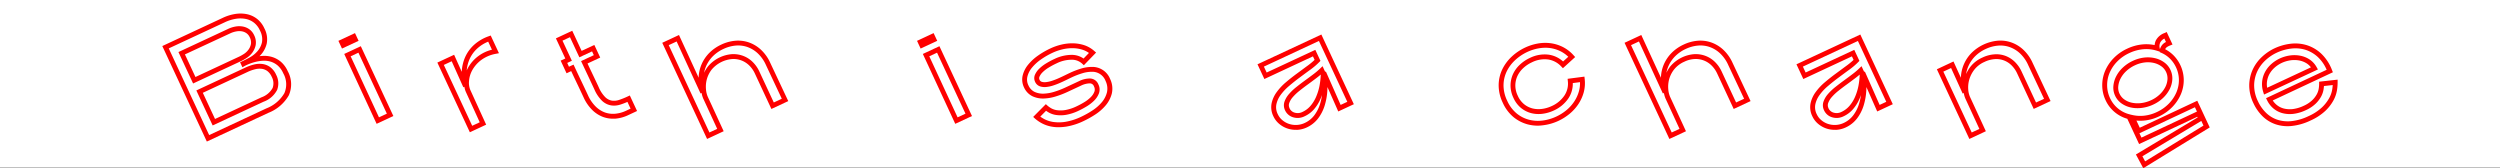 <svg xmlns="http://www.w3.org/2000/svg" width="288.781" height="19.432" viewBox="0 0 288.781 19.432"><rect x="0" y="0" width="288.781" height="19.432" fill="#333333" stroke="none"/><g transform="translate(-1601.445 -1338.269)"><rect width="288.781" height="19.37" transform="translate(1601.445 1338.269)" fill="#fff"/><path d="M1625.337,1354.619l-5.144-11.031,7-3.264a5.278,5.278,0,0,1,1.408-.439,3.8,3.8,0,0,1,1.344.017,2.85,2.85,0,0,1,1.177.534,2.918,2.918,0,0,1,.861,1.111,2.661,2.661,0,0,1,.27,1.764,2.953,2.953,0,0,1-.67,1.278c-.053.059-.107.115-.163.17.131-.016.264-.028.4-.034a3.149,3.149,0,0,1,1.061.128,2.857,2.857,0,0,1,1,.545,3.085,3.085,0,0,1,.8,1.092,3.131,3.131,0,0,1,.124,2.79,4.655,4.655,0,0,1-2.344,2.018Zm-4.4-10.759,4.668,10.011,6.611-3.083a4.126,4.126,0,0,0,2.077-1.756,2.568,2.568,0,0,0-.129-2.3,2.539,2.539,0,0,0-.648-.9,2.3,2.3,0,0,0-.8-.44,2.629,2.629,0,0,0-.873-.106,4.467,4.467,0,0,0-.877.129,5.693,5.693,0,0,0-.754.245,4.989,4.989,0,0,0-.5.23l-.264.15-.271-.576.256-.119c.2-.093.476-.234.828-.423a3.327,3.327,0,0,0,.9-.71,2.39,2.39,0,0,0,.542-1.038,2.119,2.119,0,0,0-.234-1.389,2.368,2.368,0,0,0-.692-.9,2.277,2.277,0,0,0-.947-.429,3.256,3.256,0,0,0-1.147-.014,4.716,4.716,0,0,0-1.256.394Zm5.073,8.9-1.885-4.043,5.684-2.65a5.279,5.279,0,0,1,.971-.344,2.616,2.616,0,0,1,.981-.061,1.965,1.965,0,0,1,.9.363,2.22,2.22,0,0,1,.683.883,2.127,2.127,0,0,1,.117,1.736,2.834,2.834,0,0,1-1.565,1.373Zm-1.137-3.771,1.409,3.023,5.373-2.505a2.363,2.363,0,0,0,1.28-1.072,1.567,1.567,0,0,0-.1-1.289,1.692,1.692,0,0,0-.505-.666,1.375,1.375,0,0,0-.641-.26,2.058,2.058,0,0,0-.773.049,4.666,4.666,0,0,0-.866.308Zm-1.123-1.077-1.693-3.63,5.745-2.678a3.323,3.323,0,0,1,.869-.273,2.382,2.382,0,0,1,.848.007,1.884,1.884,0,0,1,.74.322,1.7,1.7,0,0,1,.536.664,1.838,1.838,0,0,1,.181,1.165,2.2,2.2,0,0,1-.4.879,2.576,2.576,0,0,1-.666.613,5.687,5.687,0,0,1-.6.338Zm-.945-3.358,1.217,2.61,5.051-2.355a5.254,5.254,0,0,0,.536-.3,2.022,2.022,0,0,0,.52-.48,1.645,1.645,0,0,0,.3-.657,1.291,1.291,0,0,0-.141-.807,1.134,1.134,0,0,0-.356-.447,1.313,1.313,0,0,0-.52-.225,1.822,1.822,0,0,0-.647,0,2.779,2.779,0,0,0-.722.227Z" fill="red"/><path d="M1644.95,1352.572l-3.743-8.071,1.915-.894,3.761,8.064Zm-3-7.8,3.271,7.052.911-.426-3.285-7.044Zm-1-.893-.415-.892,1.916-.894.417.892Z" fill="red"/><path d="M1655.718,1353.545l-3.753-8.048,1.936-.9.883,1.972c0-.065.007-.13.012-.194a4.648,4.648,0,0,1,.413-1.58,4.289,4.289,0,0,1,1.01-1.358,4.991,4.991,0,0,1,1.665-.976l.243-.09.952,2.043-.351.07a4.048,4.048,0,0,0-1.726.74,3.752,3.752,0,0,0-1.009,1.161,3.065,3.065,0,0,0-.371,1.255,2.131,2.131,0,0,0,.154,1.029l1.826,4Zm-3.006-7.776,3.278,7.029.869-.405-1.594-3.492a2.221,2.221,0,0,1-.178-.608l-.121.057-1.345-3.005Zm5.126-2.689a4.247,4.247,0,0,0-1.239.769,3.72,3.72,0,0,0-.88,1.18,4.063,4.063,0,0,0-.361,1.375c.042-.1.088-.191.139-.286a4.286,4.286,0,0,1,1.157-1.338,4.372,4.372,0,0,1,1.617-.77Z" fill="red"/><path d="M1672.252,1351.98a3.307,3.307,0,0,1-1.124-.193,3.563,3.563,0,0,1-1.269-.811,4.9,4.9,0,0,1-1.006-1.467q-.384-.825-.773-1.638-.33-.69-.656-1.388l-.535.25-.68-1.459.535-.249-1.084-2.324,1.886-.88,1.084,2.325,1.468-.685.68,1.458-1.468.684q.291.621.586,1.238.359.747.708,1.5a3.648,3.648,0,0,0,.77,1.166,1.46,1.46,0,0,0,.755.386,1.776,1.776,0,0,0,.831-.083,9.079,9.079,0,0,0,.981-.394l.255-.119.837,1.794-1.035.483a4.284,4.284,0,0,1-1.449.4Q1672.4,1351.98,1672.252,1351.98Zm-4.556-6.245.119.255q.384.825.773,1.638t.775,1.643a4.33,4.33,0,0,0,.887,1.3,3.027,3.027,0,0,0,1.067.687,2.788,2.788,0,0,0,1.185.149,3.708,3.708,0,0,0,1.258-.345l.525-.245-.363-.778c-.268.118-.532.219-.784.3a2.339,2.339,0,0,1-1.092.106,2.013,2.013,0,0,1-1.047-.523,4.145,4.145,0,0,1-.905-1.349q-.348-.747-.7-1.492t-.708-1.5l-.119-.255,1.469-.684-.2-.439-1.468.685-1.084-2.324-.866.4,1.084,2.324-.536.25.2.438Z" fill="red"/><path d="M1683.122,1354.319l-5.179-11.107,1.933-.9,2.273,4.94c0-.032,0-.063,0-.094a4.218,4.218,0,0,1,.349-1.488,4.362,4.362,0,0,1,.877-1.286,4.818,4.818,0,0,1,1.423-.981,4.743,4.743,0,0,1,1.518-.421,3.826,3.826,0,0,1,1.566.164,3.977,3.977,0,0,1,1.428.835,4.725,4.725,0,0,1,1.114,1.558l2.075,4.407-1.948.909-1.916-4.109a3.13,3.13,0,0,0-.619-.89,2.587,2.587,0,0,0-1.94-.77,3.464,3.464,0,0,0-2.414,1.21,3.223,3.223,0,0,0-.569,1.129,3.283,3.283,0,0,0-.1,1.137,2.72,2.72,0,0,0,.209.886l1.835,3.979Zm-4.431-10.835,4.7,10.088.9-.419-1.6-3.469a2.751,2.751,0,0,1-.2-.673l-.122.056-2.764-6.008Zm7.447,1.038a3.142,3.142,0,0,1,2.28.935,3.716,3.716,0,0,1,.731,1.05l1.678,3.6.926-.432-1.834-3.9a4.172,4.172,0,0,0-.979-1.377,3.442,3.442,0,0,0-1.226-.72,3.249,3.249,0,0,0-1.337-.139,4.161,4.161,0,0,0-1.338.371,4.274,4.274,0,0,0-1.258.864,3.8,3.8,0,0,0-.764,1.119,3.618,3.618,0,0,0-.241.78,4.148,4.148,0,0,1,.441-.721,4.026,4.026,0,0,1,2.853-1.432Z" fill="red"/><path d="M1711.788,1352.572l-3.743-8.071,1.915-.894,3.761,8.064Zm-3-7.8,3.27,7.052.912-.426-3.285-7.044Zm-1-.893-.415-.892,1.916-.894.417.892Z" fill="red"/><path d="M1723.711,1352.965a4.186,4.186,0,0,1-.7-.055,3.845,3.845,0,0,1-1.2-.39,4.284,4.284,0,0,1-.8-.545l-.221-.2,1.461-1.474.2.179a2.716,2.716,0,0,0,.448.311,1.936,1.936,0,0,0,.659.209,3.178,3.178,0,0,0,.964-.024,4.964,4.964,0,0,0,1.3-.434,9.007,9.007,0,0,0,.866-.466,3.922,3.922,0,0,0,.753-.584,1.778,1.778,0,0,0,.421-.634.755.755,0,0,0-.046-.6.512.512,0,0,0-.493-.359,2.423,2.423,0,0,0-.98.247l-1.636.763a10.251,10.251,0,0,1-1.334.507,5.166,5.166,0,0,1-1.388.233,2.836,2.836,0,0,1-1.278-.262,2.091,2.091,0,0,1-.972-1.013,2.066,2.066,0,0,1-.159-1.382,3.127,3.127,0,0,1,.625-1.243,5.63,5.63,0,0,1,1.136-1.051,9.262,9.262,0,0,1,1.444-.836,6.544,6.544,0,0,1,1.29-.446,5.373,5.373,0,0,1,1.338-.142,4.385,4.385,0,0,1,1.284.216,3.3,3.3,0,0,1,1.141.658l.223.194-1.415,1.463-.2-.188a1.742,1.742,0,0,0-1.244-.447,3.885,3.885,0,0,0-1.7.415,9.042,9.042,0,0,0-.918.491,3.743,3.743,0,0,0-.689.528,1.669,1.669,0,0,0-.368.511.422.422,0,0,0,0,.364.4.4,0,0,0,.237.233,1.206,1.206,0,0,0,.5.044,3.159,3.159,0,0,0,.683-.148,7.985,7.985,0,0,0,.755-.289q.381-.168.739-.345c.245-.12.459-.223.644-.309a9.333,9.333,0,0,1,1.239-.473,4.306,4.306,0,0,1,1.274-.194,2.2,2.2,0,0,1,2.08,1.386,2.556,2.556,0,0,1,.2,1.687,3.457,3.457,0,0,1-.715,1.378,5.478,5.478,0,0,1-1.207,1.054,10.949,10.949,0,0,1-1.311.735,7.441,7.441,0,0,1-2.018.654A6.255,6.255,0,0,1,1723.711,1352.965Zm-2.1-1.225a4.484,4.484,0,0,0,.463.286,3.312,3.312,0,0,0,1.029.33,4.71,4.71,0,0,0,1.423-.017,6.873,6.873,0,0,0,1.861-.608,10.313,10.313,0,0,0,1.243-.7,4.919,4.919,0,0,0,1.083-.945,2.879,2.879,0,0,0,.6-1.153,2,2,0,0,0-.162-1.316,1.639,1.639,0,0,0-1.572-1.057,3.718,3.718,0,0,0-1.108.171,8.7,8.7,0,0,0-1.163.443q-.273.127-.634.305t-.76.354a8.463,8.463,0,0,1-.808.31,3.719,3.719,0,0,1-.8.173,1.762,1.762,0,0,1-.73-.071.962.962,0,0,1-.566-.528.986.986,0,0,1-.01-.823,2.223,2.223,0,0,1,.488-.689,4.4,4.4,0,0,1,.792-.609,9.732,9.732,0,0,1,.974-.521,4.592,4.592,0,0,1,1.937-.467h.006a2.376,2.376,0,0,1,1.412.422l.622-.643a2.716,2.716,0,0,0-.714-.363,3.819,3.819,0,0,0-1.12-.188,4.823,4.823,0,0,0-1.2.128,5.984,5.984,0,0,0-1.18.407,8.706,8.706,0,0,0-1.356.786,5.07,5.07,0,0,0-1.024.944,2.588,2.588,0,0,0-.516,1.02,1.49,1.49,0,0,0,.119,1.009,1.518,1.518,0,0,0,.7.748,2.308,2.308,0,0,0,1.026.209,4.648,4.648,0,0,0,1.237-.209,9.6,9.6,0,0,0,1.26-.479l1.635-.763a2.808,2.808,0,0,1,1.223-.3,1.066,1.066,0,0,1,1,.684,1.3,1.3,0,0,1,.064,1.031,2.359,2.359,0,0,1-.55.837,4.472,4.472,0,0,1-.861.668,9.834,9.834,0,0,1-.919.495,5.534,5.534,0,0,1-1.455.48,3.777,3.777,0,0,1-1.135.024,2.45,2.45,0,0,1-.853-.277,3.827,3.827,0,0,1-.335-.213Z" fill="red"/><path d="M1751.118,1353.266a3.006,3.006,0,0,1-.961-.154,2.894,2.894,0,0,1-.95-.536,2.546,2.546,0,0,1-.672-.878,2.357,2.357,0,0,1-.208-1.474,3.39,3.39,0,0,1,.587-1.309,6.418,6.418,0,0,1,1.064-1.14c.409-.347.834-.685,1.265-1s.843-.623,1.242-.915a7.846,7.846,0,0,0,.813-.673l-.19-.408-5.612,2.617-.794-1.7,7.376-3.439,3.753,8.049-1.8.839-1.248-2.822c0,.136-.007.272-.014.407a7.144,7.144,0,0,1-.312,1.744,4.777,4.777,0,0,1-.762,1.483,3.45,3.45,0,0,1-1.292,1.028,2.99,2.99,0,0,1-1.141.285C1751.214,1353.265,1751.166,1353.266,1751.118,1353.266Zm2.262-9.239.593,1.271-.134.139a7.864,7.864,0,0,1-1.022.873q-.6.436-1.239.913c-.421.311-.837.642-1.235.981a5.883,5.883,0,0,0-.973,1.039,2.837,2.837,0,0,0-.491,1.092,1.766,1.766,0,0,0,.166,1.125,1.968,1.968,0,0,0,.524.686,2.334,2.334,0,0,0,.768.433,2.465,2.465,0,0,0,.9.122,2.425,2.425,0,0,0,.928-.232,2.9,2.9,0,0,0,1.084-.862,4.225,4.225,0,0,0,.672-1.309,6.41,6.41,0,0,0,.233-1.051c-.053.151-.11.3-.173.441a4.634,4.634,0,0,1-.739,1.187,3.25,3.25,0,0,1-1.1.826,1.78,1.78,0,0,1-1.323.117,1.478,1.478,0,0,1-.934-.808h0a1.32,1.32,0,0,1-.065-1,2.672,2.672,0,0,1,.519-.879,6.275,6.275,0,0,1,.847-.805q.481-.384.989-.753t.973-.722a8.689,8.689,0,0,0,.785-.663l.284-.275.3.653.081-.038,1.707,3.86.77-.359-3.278-7.03-6.357,2.964.319.683Zm-2.98,6.745a.924.924,0,0,0,.594.509,1.221,1.221,0,0,0,.916-.089,2.7,2.7,0,0,0,.907-.685,4.055,4.055,0,0,0,.65-1.044,6.205,6.205,0,0,0,.4-1.3,8.771,8.771,0,0,0,.143-1.282c-.156.134-.327.272-.512.412q-.479.363-.983.73t-.968.737a5.626,5.626,0,0,0-.771.731,2.109,2.109,0,0,0-.412.691.76.76,0,0,0,.041.586Z" fill="red"/><path d="M1779.085,1352.785a4.657,4.657,0,0,1-1.184-.152,4.341,4.341,0,0,1-1.624-.835,4.576,4.576,0,0,1-1.243-1.66,4.624,4.624,0,0,1-.475-2.066,4.3,4.3,0,0,1,.434-1.824,4.988,4.988,0,0,1,1.1-1.462,6.03,6.03,0,0,1,1.525-1.024,5.889,5.889,0,0,1,1.446-.462,4.867,4.867,0,0,1,1.473-.042,4.478,4.478,0,0,1,1.411.427,4.231,4.231,0,0,1,1.259.966l.189.208-1.416,1.289-.19-.2a2.607,2.607,0,0,0-1.522-.809,3.279,3.279,0,0,0-1.886.336,3.8,3.8,0,0,0-.978.656,2.955,2.955,0,0,0-.669.9,2.6,2.6,0,0,0-.249,1.087,2.718,2.718,0,0,0,.282,1.215,2.637,2.637,0,0,0,.739.981,2.56,2.56,0,0,0,.971.482,2.945,2.945,0,0,0,1.1.051,3.762,3.762,0,0,0,1.091-.318,3.461,3.461,0,0,0,1.482-1.221,2.469,2.469,0,0,0,.4-1.663l-.027-.272,1.942-.253.031.286a4.066,4.066,0,0,1-.125,1.577,4.769,4.769,0,0,1-.634,1.354,5.177,5.177,0,0,1-1.012,1.1,6.074,6.074,0,0,1-1.276.8,5.854,5.854,0,0,1-1.751.5A5.014,5.014,0,0,1,1779.085,1352.785Zm.862-9a4.4,4.4,0,0,0-.78.071,5.331,5.331,0,0,0-1.309.418,5.469,5.469,0,0,0-1.381.928,4.405,4.405,0,0,0-.98,1.3,3.751,3.751,0,0,0-.376,1.588,4.076,4.076,0,0,0,.423,1.815,4.03,4.03,0,0,0,1.087,1.461,3.754,3.754,0,0,0,1.413.728,4.168,4.168,0,0,0,1.582.1,5.3,5.3,0,0,0,1.582-.456,5.539,5.539,0,0,0,1.158-.725,4.587,4.587,0,0,0,.9-.983,4.179,4.179,0,0,0,.56-1.2,3.4,3.4,0,0,0,.127-1.073l-.832.109a3.034,3.034,0,0,1-.5,1.754,4.02,4.02,0,0,1-1.715,1.423,4.308,4.308,0,0,1-1.254.365,3.481,3.481,0,0,1-1.3-.062,3.1,3.1,0,0,1-1.185-.586,3.182,3.182,0,0,1-.9-1.185,3.3,3.3,0,0,1-.335-1.465,3.179,3.179,0,0,1,.3-1.318,3.5,3.5,0,0,1,.794-1.07,4.361,4.361,0,0,1,1.122-.753,3.836,3.836,0,0,1,2.209-.382,3.146,3.146,0,0,1,1.644.784l.6-.543a3.577,3.577,0,0,0-.9-.638,3.9,3.9,0,0,0-1.234-.374A4.092,4.092,0,0,0,1779.947,1343.783Z" fill="red"/><path d="M1794.28,1354.319l-5.179-11.107,1.933-.9,2.273,4.94c0-.032,0-.063,0-.094a4.213,4.213,0,0,1,.349-1.488,4.362,4.362,0,0,1,.877-1.286,4.821,4.821,0,0,1,1.423-.981,4.743,4.743,0,0,1,1.518-.421,3.825,3.825,0,0,1,1.566.164,3.979,3.979,0,0,1,1.428.835,4.728,4.728,0,0,1,1.114,1.558l2.075,4.407-1.948.909-1.916-4.109a3.13,3.13,0,0,0-.619-.89,2.587,2.587,0,0,0-1.94-.77,3.059,3.059,0,0,0-1.232.313,3.1,3.1,0,0,0-1.183.9,3.239,3.239,0,0,0-.568,1.129,3.286,3.286,0,0,0-.1,1.137,2.723,2.723,0,0,0,.209.886l1.835,3.979Zm-4.431-10.835,4.7,10.088.9-.419-1.6-3.469a2.751,2.751,0,0,1-.2-.673l-.122.056-2.764-6.008Zm7.447,1.038a3.142,3.142,0,0,1,2.28.935,3.715,3.715,0,0,1,.731,1.05l1.678,3.6.926-.432-1.834-3.9a4.175,4.175,0,0,0-.979-1.377,3.442,3.442,0,0,0-1.226-.72,3.247,3.247,0,0,0-1.337-.139,4.16,4.16,0,0,0-1.338.371,4.273,4.273,0,0,0-1.258.864,3.783,3.783,0,0,0-.764,1.119,3.558,3.558,0,0,0-.241.78,4.156,4.156,0,0,1,.441-.721,4.026,4.026,0,0,1,2.853-1.432Z" fill="red"/><path d="M1813.374,1353.266a3.006,3.006,0,0,1-.961-.154,2.894,2.894,0,0,1-.95-.536,2.545,2.545,0,0,1-.671-.878,2.344,2.344,0,0,1-.208-1.474,3.374,3.374,0,0,1,.586-1.309,6.453,6.453,0,0,1,1.064-1.14c.409-.347.834-.685,1.265-1s.843-.623,1.242-.915a7.846,7.846,0,0,0,.813-.673l-.19-.408-5.612,2.617-.794-1.7,7.376-3.439,3.753,8.049-1.8.839-1.248-2.822c0,.136-.006.272-.014.407a7.191,7.191,0,0,1-.311,1.744,4.776,4.776,0,0,1-.763,1.483,3.441,3.441,0,0,1-1.292,1.028,2.989,2.989,0,0,1-1.141.285C1813.47,1353.265,1813.422,1353.266,1813.374,1353.266Zm2.262-9.239.593,1.271-.134.139a7.847,7.847,0,0,1-1.022.873q-.6.436-1.239.913c-.42.311-.836.642-1.235.981a5.84,5.84,0,0,0-.972,1.039,2.841,2.841,0,0,0-.492,1.092,1.773,1.773,0,0,0,.166,1.125,1.968,1.968,0,0,0,.524.686,2.345,2.345,0,0,0,.768.433,2.47,2.47,0,0,0,.9.122,2.424,2.424,0,0,0,.927-.232,2.891,2.891,0,0,0,1.084-.862,4.181,4.181,0,0,0,.672-1.309,6.41,6.41,0,0,0,.233-1.051q-.079.227-.172.441a4.66,4.66,0,0,1-.74,1.187,3.24,3.24,0,0,1-1.095.826,1.78,1.78,0,0,1-1.323.117,1.48,1.48,0,0,1-.934-.808h0a1.31,1.31,0,0,1-.065-1,2.649,2.649,0,0,1,.518-.879,6.275,6.275,0,0,1,.847-.805q.481-.384.989-.753t.973-.722a8.7,8.7,0,0,0,.785-.663l.284-.275.3.653.082-.038,1.706,3.86.77-.359-3.278-7.03-6.357,2.964.319.683Zm-2.98,6.745a.924.924,0,0,0,.594.509,1.221,1.221,0,0,0,.916-.089,2.7,2.7,0,0,0,.908-.685,4.079,4.079,0,0,0,.649-1.044,6.084,6.084,0,0,0,.4-1.3,8.623,8.623,0,0,0,.143-1.282c-.156.134-.327.272-.512.412q-.478.363-.983.73t-.968.737a5.683,5.683,0,0,0-.771.731,2.109,2.109,0,0,0-.412.691.76.76,0,0,0,.041.586Z" fill="red"/><path d="M1828.931,1354.319l-3.753-8.048,1.919-.9.853,1.879c0-.032,0-.065.005-.1a4.293,4.293,0,0,1,1.229-2.772,4.981,4.981,0,0,1,2.94-1.4,3.825,3.825,0,0,1,1.569.163,3.972,3.972,0,0,1,1.429.834,4.743,4.743,0,0,1,1.115,1.558l2.074,4.407-1.947.909-1.916-4.109a3.191,3.191,0,0,0-.628-.905,2.478,2.478,0,0,0-1.921-.739,3.313,3.313,0,0,0-1.236.331,3.013,3.013,0,0,0-1.155.885,3.415,3.415,0,0,0-.583,1.13,3.259,3.259,0,0,0-.126,1.13,2.576,2.576,0,0,0,.2.878l1.836,3.978Zm-3.006-7.776,3.278,7.029.883-.412-1.6-3.469a2.659,2.659,0,0,1-.2-.675l-.128.06-1.338-2.95Zm6.1-2.007a3.044,3.044,0,0,1,1.138.211,3.115,3.115,0,0,1,1.051.7,3.746,3.746,0,0,1,.739,1.065l1.678,3.6.927-.432-1.835-3.9a4.173,4.173,0,0,0-.978-1.376,3.44,3.44,0,0,0-1.228-.72,3.247,3.247,0,0,0-1.339-.138,4.151,4.151,0,0,0-1.341.373,4.2,4.2,0,0,0-1.254.861,3.826,3.826,0,0,0-.759,1.117,3.715,3.715,0,0,0-.27.921,4.225,4.225,0,0,1,.5-.839,3.59,3.59,0,0,1,1.366-1.054,3.847,3.847,0,0,1,1.449-.382C1831.926,1344.537,1831.978,1344.536,1832.029,1344.536Z" fill="red"/><path d="M1849.019,1357.7l-.849-1.587,7.127-4.274-.038-.081-6.721,3.153-1.362-2.921a3.94,3.94,0,0,1-2.514-2.155,4.063,4.063,0,0,1-.383-1.681,4.23,4.23,0,0,1,.325-1.676,4.781,4.781,0,0,1,.981-1.477,5.213,5.213,0,0,1,1.57-1.107,5.306,5.306,0,0,1,1.831-.5,4.712,4.712,0,0,1,1.345.083,1.714,1.714,0,0,1,.128-.512,1.841,1.841,0,0,1,1.011-.879l.254-.119.673,1.443-.277.11c-.37.146-.489.284-.527.354-.018.031-.032.059-.044.083a3.848,3.848,0,0,1,.93.67,4.1,4.1,0,0,1,1.216,2.865,4.19,4.19,0,0,1-.332,1.662,4.907,4.907,0,0,1-.977,1.463,5.19,5.19,0,0,1-1.578,1.111,5.128,5.128,0,0,1-1.569.455,4.763,4.763,0,0,1-1.011.014l.386.826,6.645-3.117,1.437,3.083Zm-.1-1.38.314.589,6.741-4.136-.249-.535Zm-.343-2.657.233.5,6.411-3.007-.233-.5Zm-1.038-2.159.273.061a4.1,4.1,0,0,0,1.362.061,4.559,4.559,0,0,0,1.4-.407,4.636,4.636,0,0,0,1.409-.989,4.354,4.354,0,0,0,.866-1.295,3.642,3.642,0,0,0,.288-1.439,3.476,3.476,0,0,0-.335-1.455,3.438,3.438,0,0,0-.712-1.011,3.259,3.259,0,0,0-1-.666l-.162-.069,0-.06-.376-.118a4.013,4.013,0,0,0-1.52-.161,4.742,4.742,0,0,0-1.636.448,4.654,4.654,0,0,0-1.4.986,4.238,4.238,0,0,0-.868,1.3,3.676,3.676,0,0,0-.282,1.455,3.5,3.5,0,0,0,.331,1.449,3.386,3.386,0,0,0,2.273,1.884Zm3.919-8.778a1.078,1.078,0,0,0-.478.454,1.013,1.013,0,0,0-.071.609l.035.161a1.868,1.868,0,0,1,.156-.345,1.259,1.259,0,0,1,.542-.484Zm-3.109,8.038a3.573,3.573,0,0,1-.755-.078,2.913,2.913,0,0,1-1.081-.467,2.227,2.227,0,0,1-.745-.89h0a2.207,2.207,0,0,1-.2-1.127,3.012,3.012,0,0,1,.333-1.134,3.674,3.674,0,0,1,.777-1.01,4.38,4.38,0,0,1,1.145-.764,4.229,4.229,0,0,1,1.293-.373,3.656,3.656,0,0,1,1.251.066,2.963,2.963,0,0,1,1.068.483,2.235,2.235,0,0,1,.726.876,2.28,2.28,0,0,1,.212,1.135,2.887,2.887,0,0,1-.321,1.123,3.748,3.748,0,0,1-.757.99,4.18,4.18,0,0,1-1.116.751,4.417,4.417,0,0,1-1.321.387A4.306,4.306,0,0,1,1848.348,1350.765Zm-2.071-1.673a1.651,1.651,0,0,0,.559.669,2.353,2.353,0,0,0,.876.376,3.272,3.272,0,0,0,1.08.038,3.854,3.854,0,0,0,1.152-.338,3.647,3.647,0,0,0,.967-.65,3.193,3.193,0,0,0,.644-.84,2.325,2.325,0,0,0,.26-.9,1.711,1.711,0,0,0-.16-.859,1.681,1.681,0,0,0-.548-.659,2.425,2.425,0,0,0-.866-.39,3.089,3.089,0,0,0-1.058-.054,3.62,3.62,0,0,0-1.119.324,3.81,3.81,0,0,0-1,.665,3.13,3.13,0,0,0-.661.856,2.48,2.48,0,0,0-.273.923,1.629,1.629,0,0,0,.146.843Z" fill="red"/><path d="M1865.7,1352.845a4.29,4.29,0,0,1-1.4-.221,3.975,3.975,0,0,1-1.505-.93,5.114,5.114,0,0,1-1.049-1.5,4.727,4.727,0,0,1-.486-2.079,4.48,4.48,0,0,1,.405-1.817,4.71,4.71,0,0,1,1.059-1.454,5.662,5.662,0,0,1,1.472-1,6.077,6.077,0,0,1,1.8-.517,4.544,4.544,0,0,1,1.874.148,4.369,4.369,0,0,1,1.688.972,5.141,5.141,0,0,1,1.264,1.922l.1.247-6.947,3.257a2.251,2.251,0,0,0,.452.511,2.139,2.139,0,0,0,.84.423,2.854,2.854,0,0,0,1.06.055,4.144,4.144,0,0,0,1.229-.374,3.474,3.474,0,0,0,.981-.644,2.82,2.82,0,0,0,.532-.695,2.083,2.083,0,0,0,.218-.641,3.781,3.781,0,0,0,.047-.549l0-.253,2.135-.238,0,.309a5.685,5.685,0,0,1-.076.929,3.734,3.734,0,0,1-.41,1.169,5,5,0,0,1-.944,1.212,6.181,6.181,0,0,1-1.691,1.1,6.616,6.616,0,0,1-2.175.632C1866.018,1352.838,1865.858,1352.845,1865.7,1352.845Zm.893-8.993a4.158,4.158,0,0,0-.521.033,5.5,5.5,0,0,0-1.633.469,5.081,5.081,0,0,0-1.326.9,4.13,4.13,0,0,0-.933,1.281,3.9,3.9,0,0,0-.353,1.59,4.17,4.17,0,0,0,.434,1.83,4.528,4.528,0,0,0,.932,1.336,3.434,3.434,0,0,0,1.294.8,3.931,3.931,0,0,0,1.642.171,6.048,6.048,0,0,0,1.988-.582,5.627,5.627,0,0,0,1.537-1,4.448,4.448,0,0,0,.839-1.073,3.153,3.153,0,0,0,.351-.99c.029-.191.049-.366.06-.524l-1.012.113c-.009.115-.024.24-.044.379a2.627,2.627,0,0,1-.274.818,3.4,3.4,0,0,1-.635.836,4.053,4.053,0,0,1-1.14.755,4.7,4.7,0,0,1-1.4.422,3.383,3.383,0,0,1-1.27-.069,2.7,2.7,0,0,1-1.058-.534,2.908,2.908,0,0,1-.739-.943l-.13-.258,7-3.282a4.378,4.378,0,0,0-1.015-1.47,3.816,3.816,0,0,0-1.471-.85A3.932,3.932,0,0,0,1866.594,1343.852Zm-3.624,5.339-.095-.309a2.938,2.938,0,0,1-.118-1.25,3.025,3.025,0,0,1,.358-1.1,3.383,3.383,0,0,1,.715-.882,4.027,4.027,0,0,1,.959-.627h0a4.186,4.186,0,0,1,1.1-.335,3.668,3.668,0,0,1,1.178,0,3.056,3.056,0,0,1,1.1.408,2.533,2.533,0,0,1,.877.93l.15.265Zm2.057-3.659a3.464,3.464,0,0,0-.824.539,2.825,2.825,0,0,0-.6.735,2.505,2.505,0,0,0-.292.9,2.271,2.271,0,0,0,.021.7l5.054-2.357a1.849,1.849,0,0,0-.511-.471,2.513,2.513,0,0,0-.9-.333,3.117,3.117,0,0,0-1,0,3.639,3.639,0,0,0-.954.289Z" fill="red"/></g></svg>